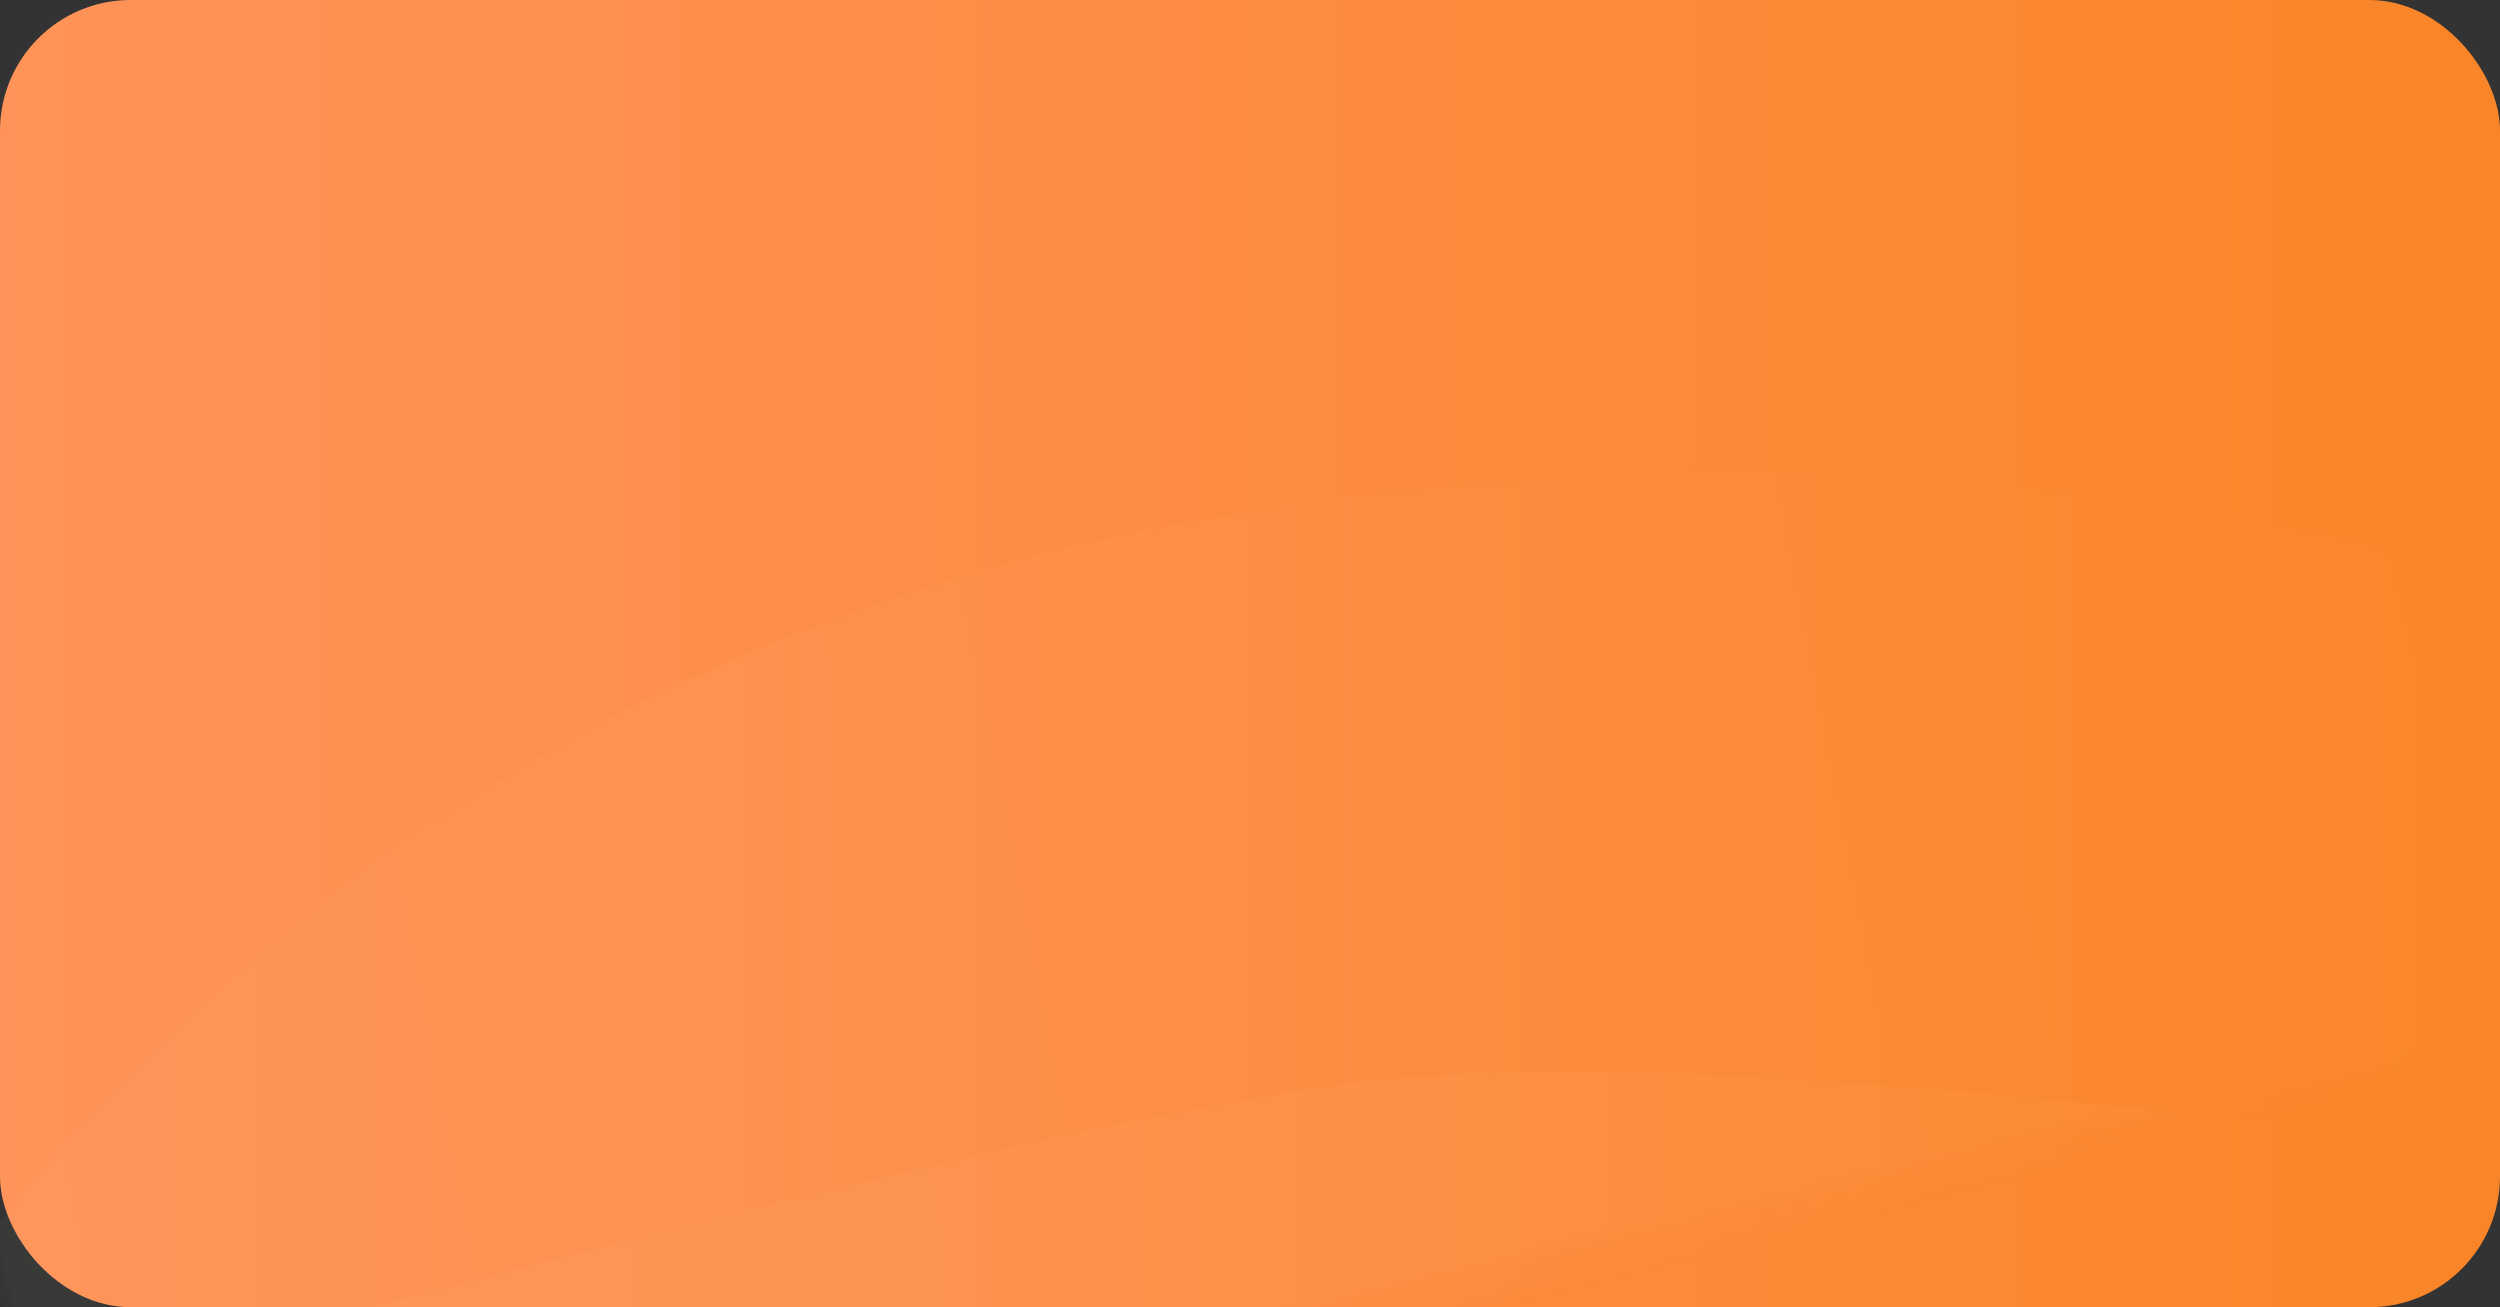 <?xml version="1.0" encoding="UTF-8"?>
<svg width="153px" height="80px" viewBox="0 0 153 80" version="1.1" xmlns="http://www.w3.org/2000/svg" xmlns:xlink="http://www.w3.org/1999/xlink">
    <rect x="0" y="0" width="153" height="80" fill="#333333" stroke="none"/>
    <title>矩形 + 矩形 蒙版</title>
    <defs>
        <linearGradient x1="100%" y1="50%" x2="0%" y2="50%" id="linearGradient-1">
            <stop stop-color="#FA8528" offset="0%"></stop>
            <stop stop-color="#FF9359" offset="100%"></stop>
        </linearGradient>
        <rect id="path-2" x="0" y="0" width="153" height="80" rx="8"></rect>
        <linearGradient x1="100%" y1="50%" x2="-3.55271368e-13%" y2="48.958%" id="linearGradient-4">
            <stop stop-color="#FA8529" offset="0%"></stop>
            <stop stop-color="#FFFFFF" offset="100%"></stop>
        </linearGradient>
        <linearGradient x1="173.362%" y1="53.269%" x2="-3.55271368e-13%" y2="49.101%" id="linearGradient-5">
            <stop stop-color="#FA8A31" offset="0%"></stop>
            <stop stop-color="#FFFFFF" offset="100%"></stop>
        </linearGradient>
    </defs>
    <g id="列表、左侧菜单规范" stroke="none" stroke-width="1" fill="none" fill-rule="evenodd">
        <g id="个人桌面-通知公告" transform="translate(-610, -460)">
            <g id="编组-6" transform="translate(288, 460)">
                <g id="矩形-+-矩形-蒙版" transform="translate(322, 0)">
                    <mask id="mask-3" fill="white">
                        <use xlink:href="#path-2"></use>
                    </mask>
                    <use id="蒙版" fill="url(#linearGradient-1)" xlink:href="#path-2"></use>
                    <path d="M-18.389,70.68 C10,39.859 44.604,26.169 85.423,29.609 C125.174,32.96 160.315,48.107 190.847,75.053 C196.471,80.016 197.191,88.526 192.482,94.364 C187.366,100.706 179.495,104.175 171.363,103.672 L-1.377,92.996 C-7.709,92.605 -13.674,89.893 -18.132,85.38 C-22.128,81.335 -22.241,74.863 -18.389,70.68 Z" id="矩形" fill="url(#linearGradient-4)" opacity="0.177" mask="url(#mask-3)" transform="translate(87.791, 66.782) rotate(-14) translate(-87.791, -66.782) "></path>
                    <path d="M10.153,67.821 C54.74,65.841 82.888,65.822 94.595,67.762 C108.814,70.12 131.633,77.226 163.051,89.082 L163.051,89.082 L164.898,94.616 C165.969,97.826 169.155,99.835 172.513,99.416 C197.586,96.292 186.749,98.691 140.003,106.615 C99.997,113.397 59.634,119.826 18.913,125.905 C2.017,128.427 -13.726,116.777 -16.253,99.881 C-18.537,84.613 -8.011,70.385 7.258,68.101 C8.217,67.957 9.183,67.864 10.153,67.821 Z" id="矩形" fill="url(#linearGradient-5)" opacity="0.177" mask="url(#mask-3)" transform="translate(82.413, 98.359) rotate(-13) translate(-82.413, -98.359) "></path>
                </g>
            </g>
        </g>
    </g>
</svg>